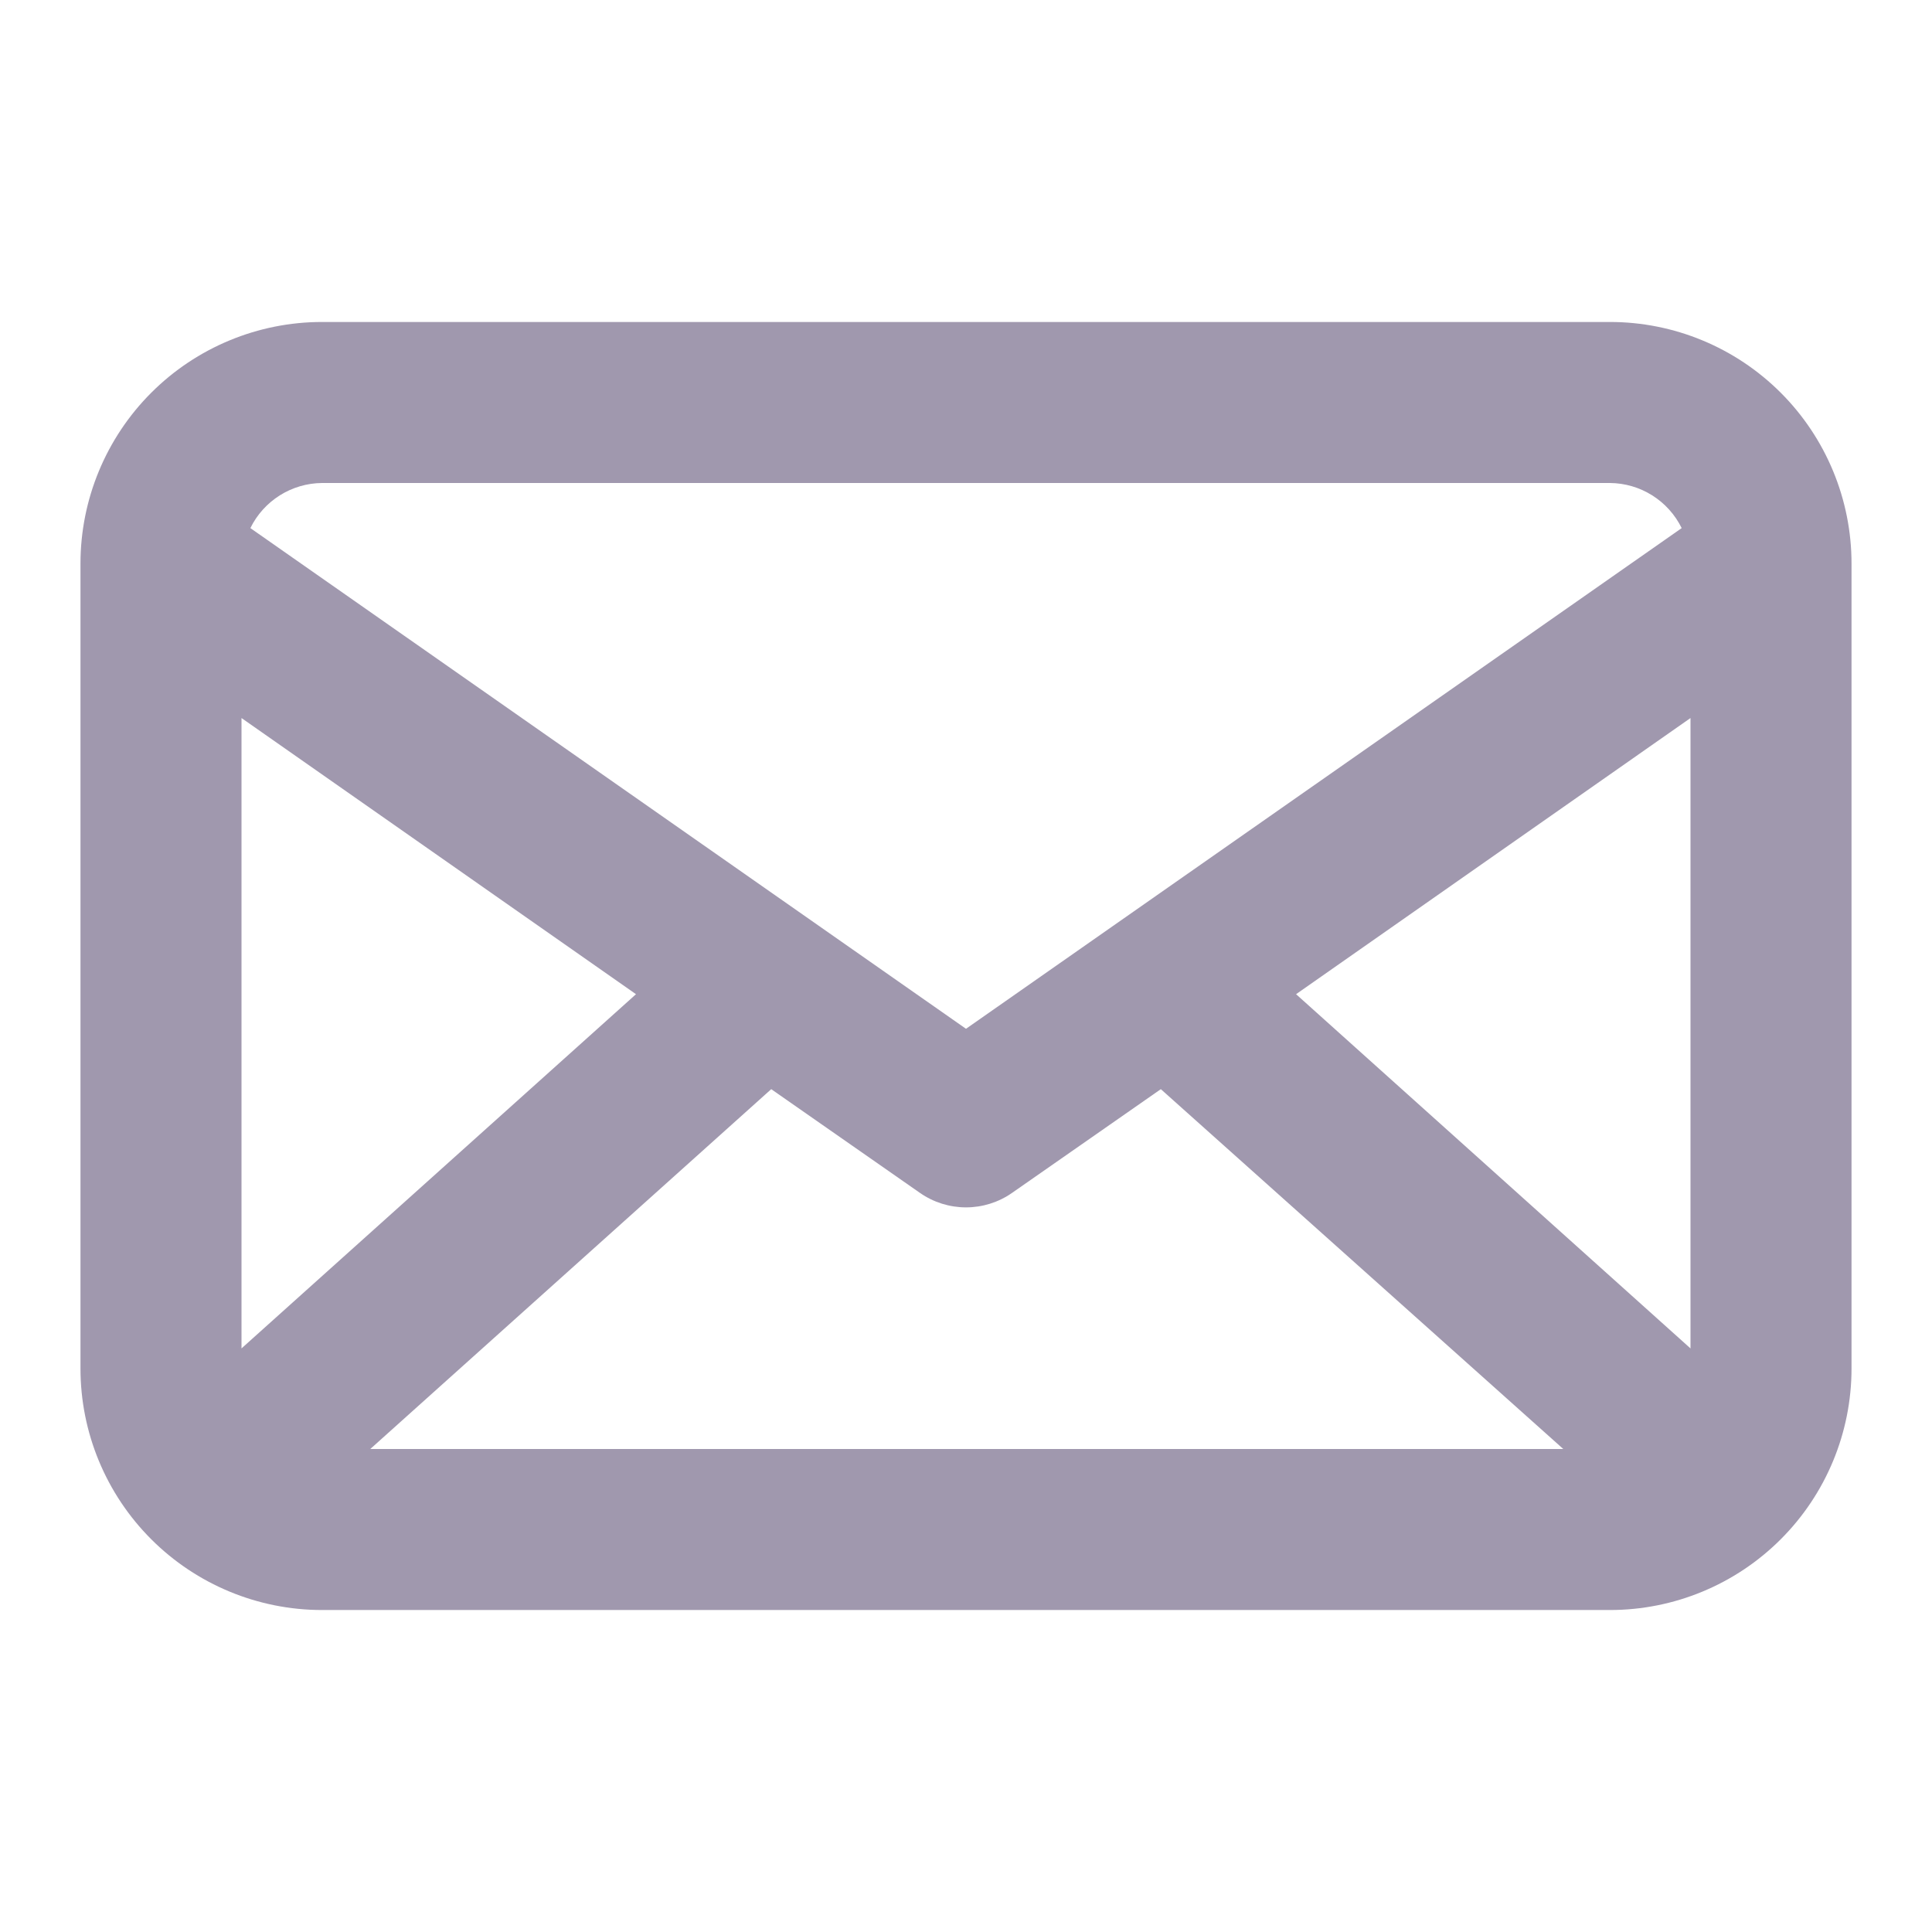 <svg width="32" height="32" viewBox="0 0 32 32" fill="none" xmlns="http://www.w3.org/2000/svg">
<path d="M26.667 5.333H5.333C4.273 5.333 3.255 5.755 2.505 6.505C1.755 7.255 1.333 8.273 1.333 9.334V22.667C1.333 23.728 1.755 24.745 2.505 25.495C3.255 26.245 4.273 26.667 5.333 26.667H26.667C27.728 26.667 28.745 26.245 29.495 25.495C30.245 24.745 30.667 23.728 30.667 22.667V9.334C30.667 8.273 30.245 7.255 29.495 6.505C28.745 5.755 27.728 5.333 26.667 5.333ZM28 22.334L21.467 16.467L28 11.893V22.334ZM4 11.893L10.534 16.467L4 22.334V11.893ZM12.774 18.04L15.24 19.76C15.463 19.915 15.729 19.998 16 19.998C16.272 19.998 16.537 19.915 16.76 19.76L19.227 18.04L25.893 24H6.133L12.774 18.04ZM5.333 8H26.667C26.914 8.002 27.157 8.073 27.366 8.205C27.576 8.337 27.744 8.524 27.854 8.747L16 17.04L4.147 8.747C4.256 8.524 4.425 8.337 4.634 8.205C4.844 8.073 5.086 8.002 5.333 8Z" fill="#A098AE"/>
</svg>
